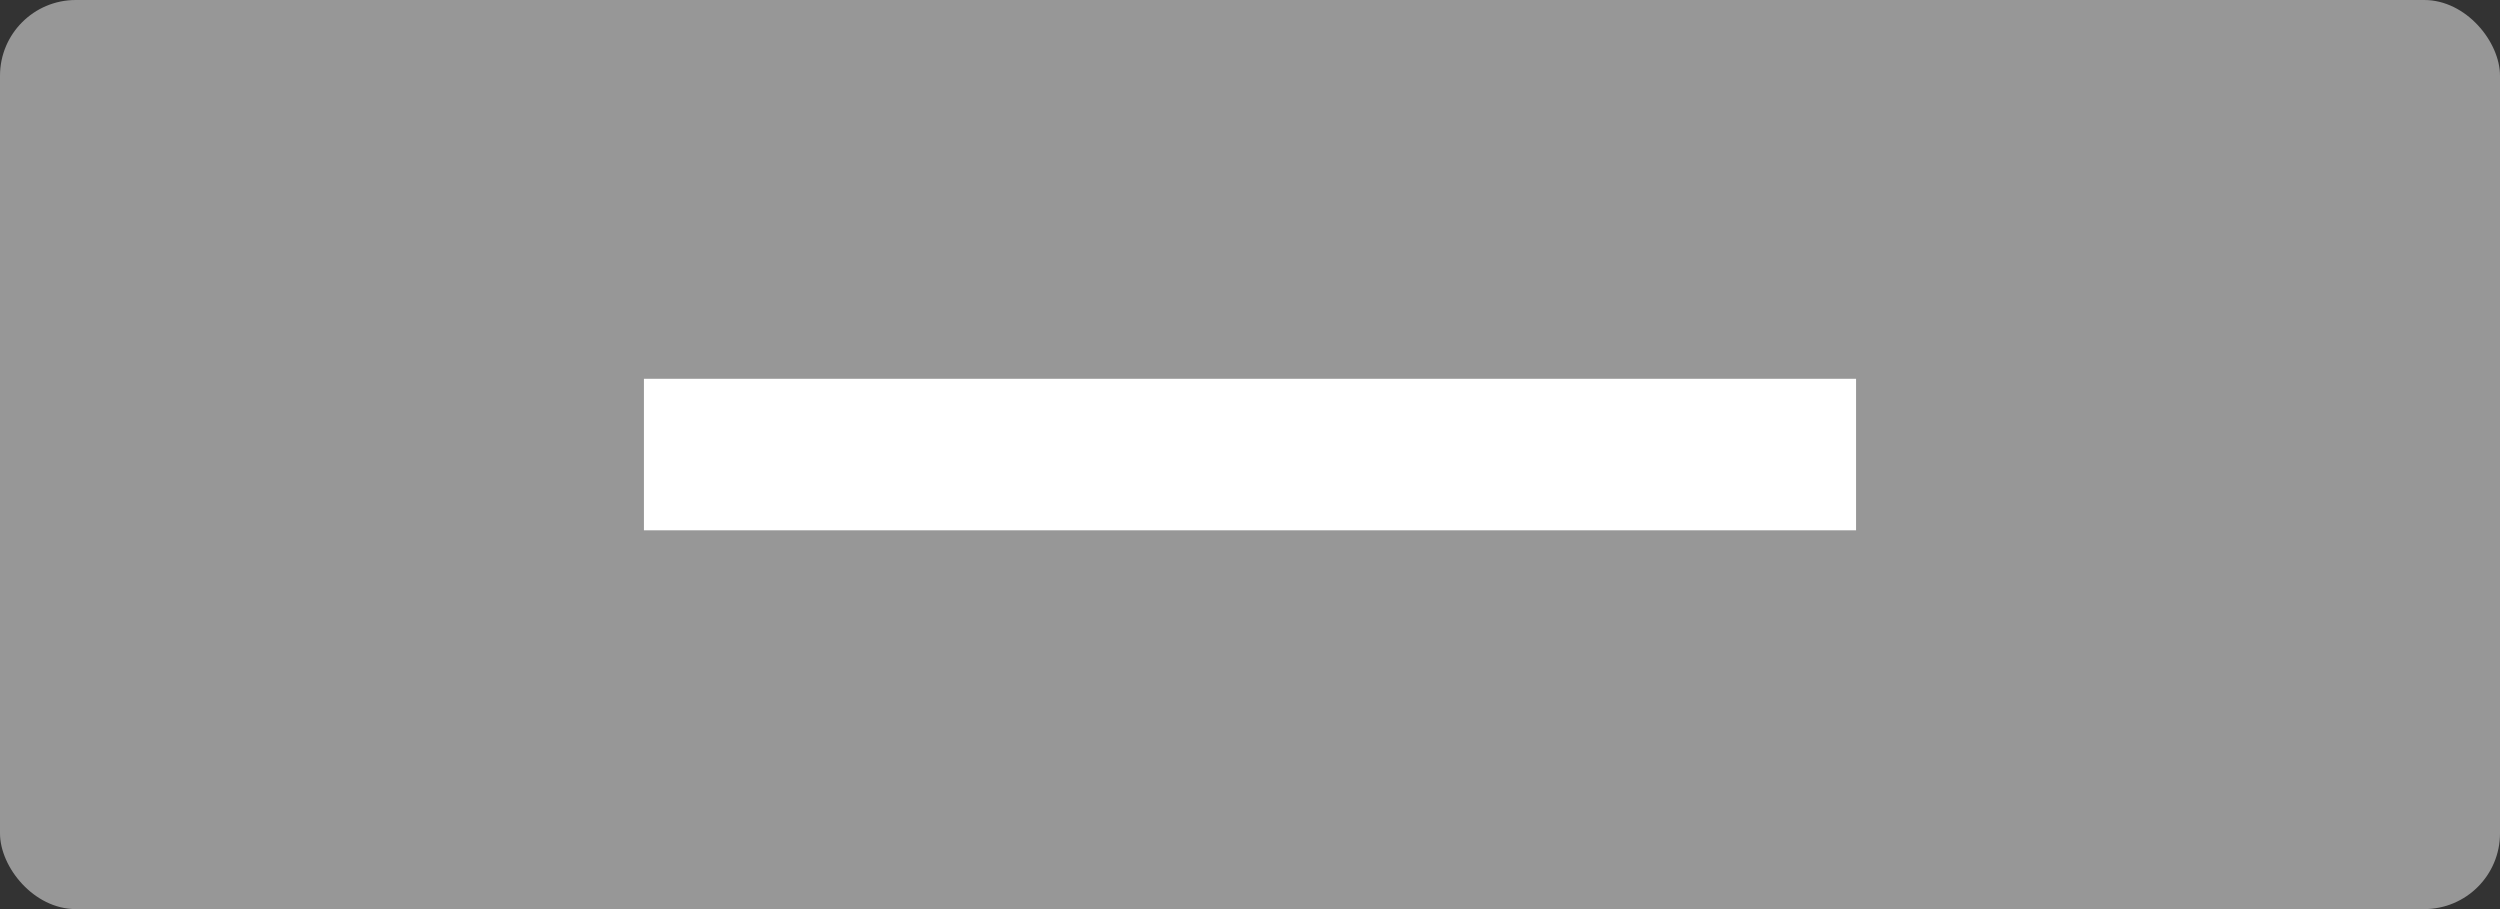 <?xml version="1.0" encoding="UTF-8" standalone="no"?>
<svg width="66px" height="24px" viewBox="0 0 66 24" version="1.1" xmlns="http://www.w3.org/2000/svg" xmlns:xlink="http://www.w3.org/1999/xlink">
    <rect x="0" y="0" width="66" height="24" fill="#333333" stroke="none"/>
    <!-- Generator: Sketch 3.6.1 (26313) - http://www.bohemiancoding.com/sketch -->
    <title>btn-flat</title>
    <desc>Created with Sketch.</desc>
    <defs></defs>
    <g id="Page-1" stroke="none" stroke-width="1" fill="none" fill-rule="evenodd">
        <g id="button" transform="translate(-989, -322)">
            <g id="controls-button" transform="translate(281, 140)">
                <g id="btn-group" transform="translate(695, 151)">
                    <g id="Group-3" transform="translate(0, 22)">
                        <g id="btn-flat" transform="translate(13, 9)">
                            <rect id="Rectangle-516" fill="#979797" x="0" y="0" width="66" height="24" rx="2"></rect>
                            <rect id="Rectangle-660" fill="#FFFFFF" x="17" y="10" width="32" height="4"></rect>
                        </g>
                    </g>
                </g>
            </g>
        </g>
    </g>
</svg>